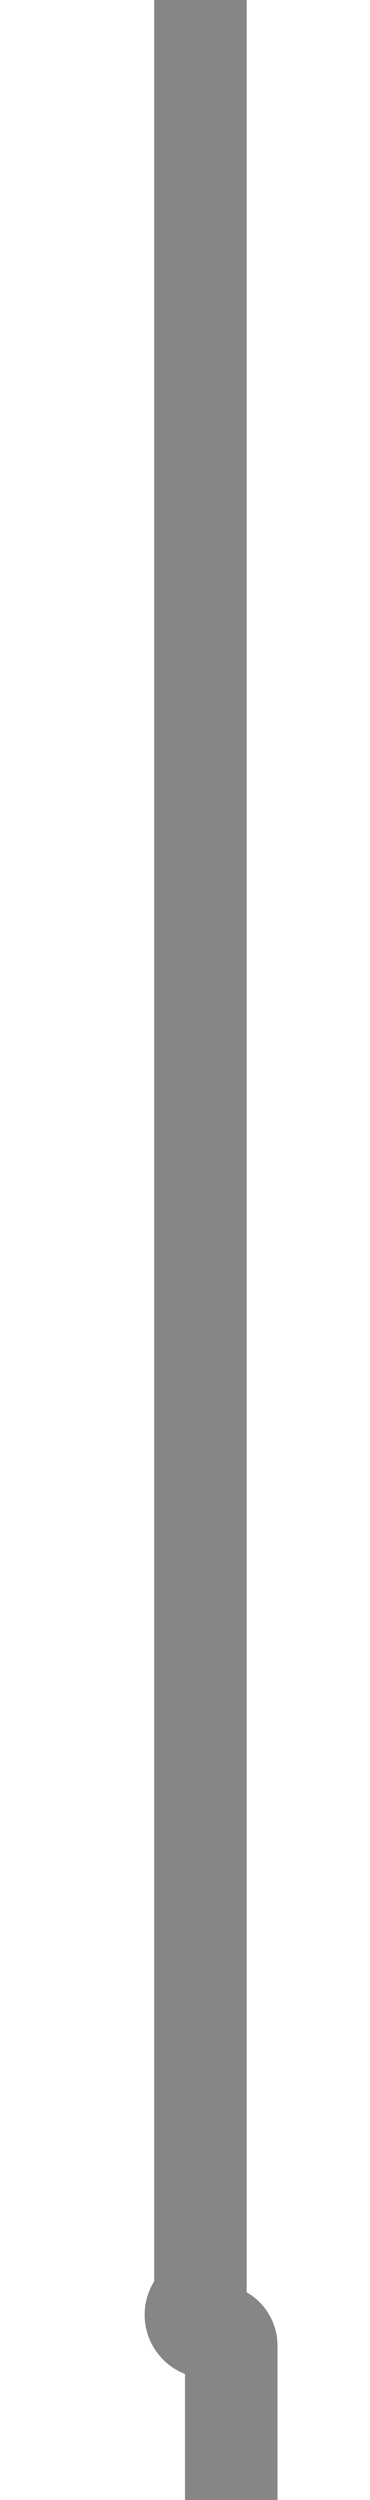 ﻿<?xml version="1.0" encoding="utf-8"?>
<svg version="1.1" xmlns:xlink="http://www.w3.org/1999/xlink" width="12px" height="81px" preserveAspectRatio="xMidYMin meet" viewBox="717 651  10 81" xmlns="http://www.w3.org/2000/svg">
  <path d="M 722.5 651  L 722.5 725.5  A 0.5 0.5 0 0 0 723 726.5 A 0.5 0.5 0 0 1 723.5 727 L 723.5 794  " stroke-width="3" stroke="#868686" fill="none" />
  <path d="M 714.6 792  L 723.5 801  L 732.4 792  L 714.6 792  Z " fill-rule="nonzero" fill="#868686" stroke="none" />
</svg>